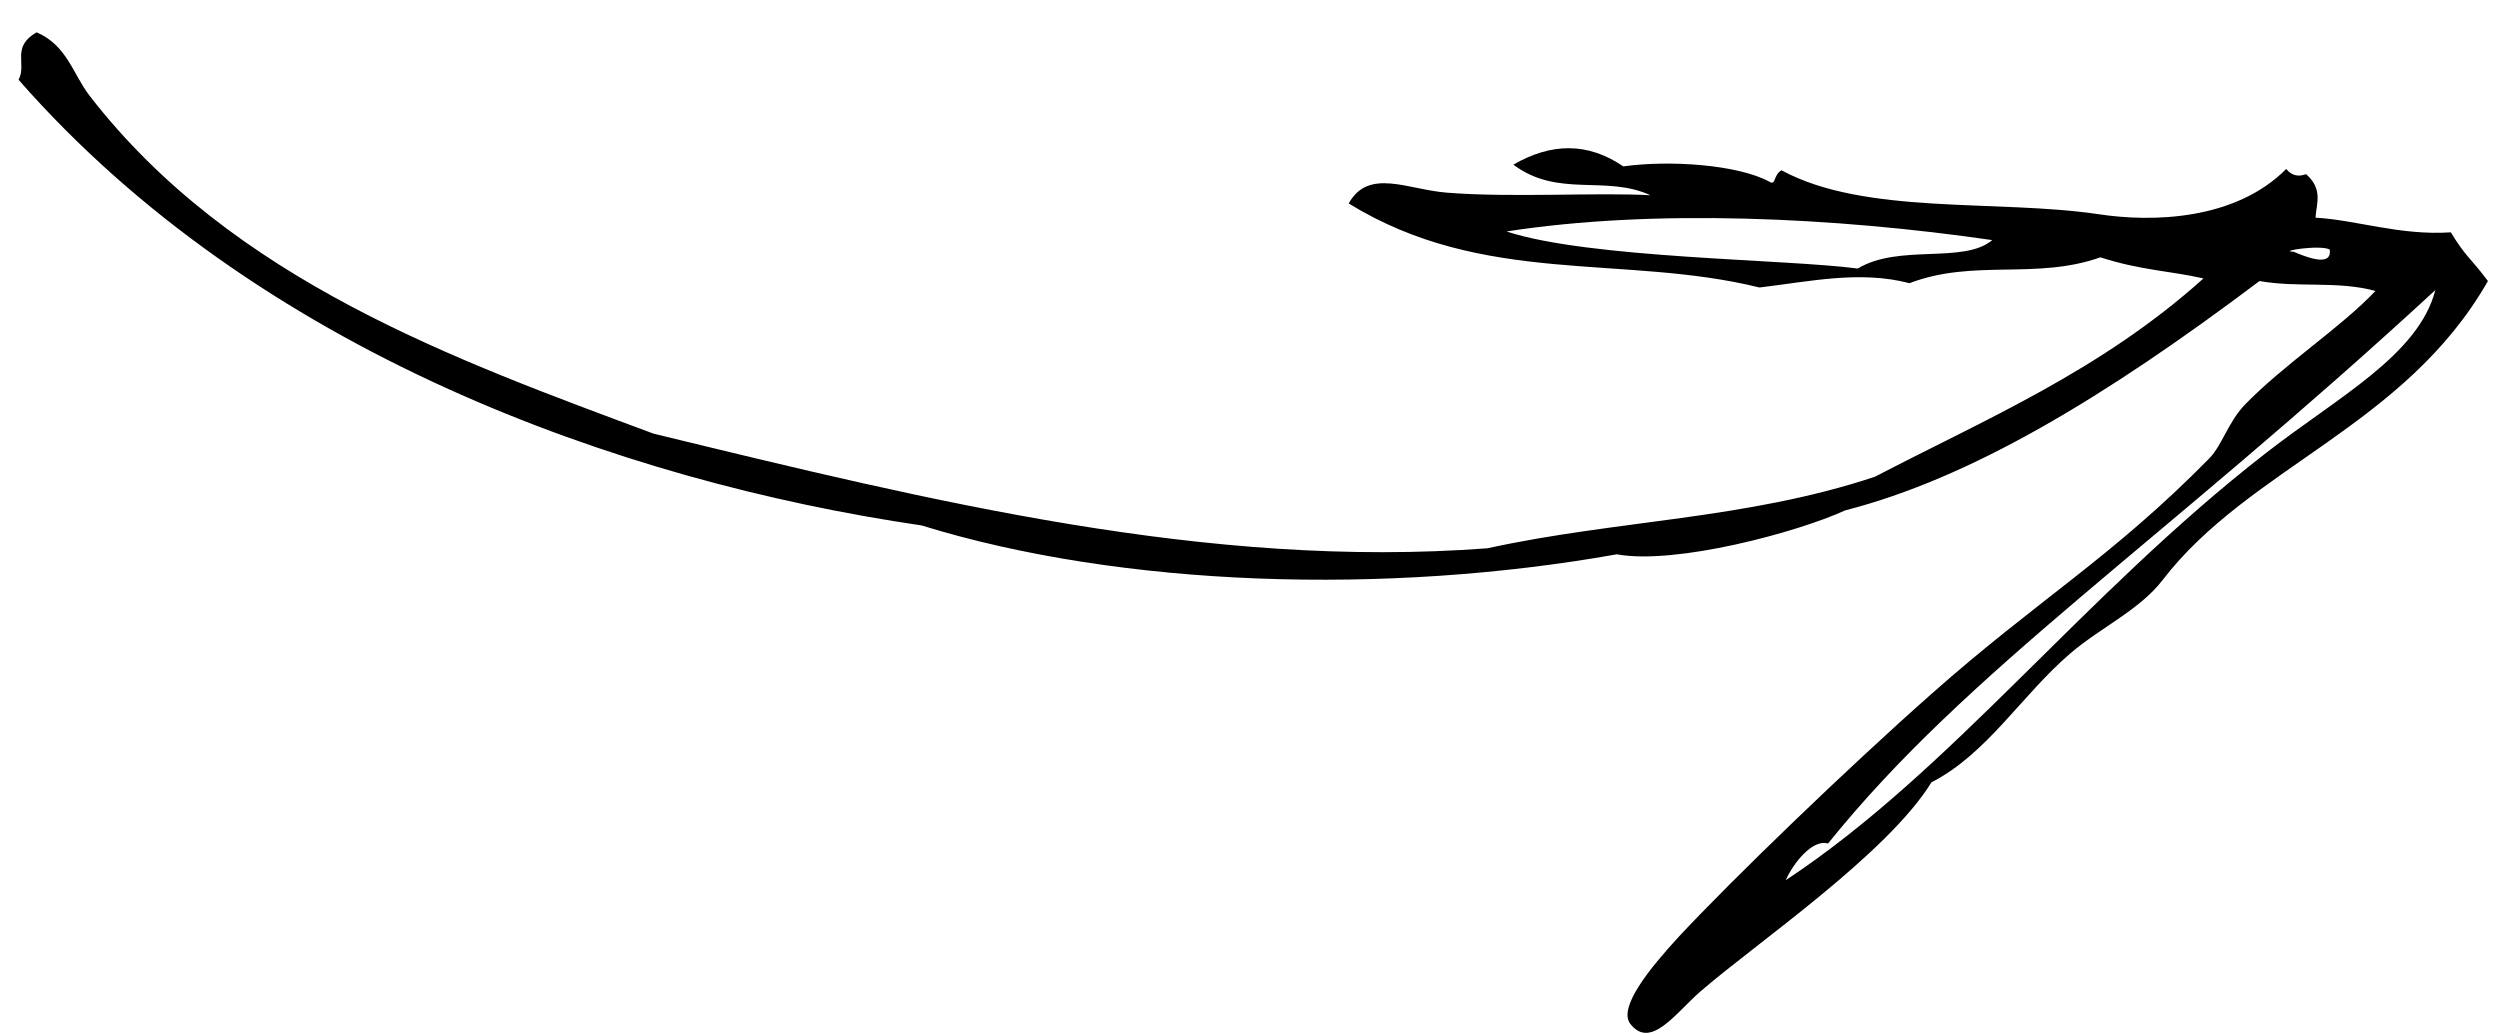 <?xml version="1.0" encoding="utf-8"?>
<svg xmlns="http://www.w3.org/2000/svg"
	xmlns:xlink="http://www.w3.org/1999/xlink"
	width="58px" height="24px" viewBox="0 0 58 24">
<path fillRule="evenodd" d="M 44.81 18.15C 46.1 17.49 46.9 16.13 48.03 15.16 48.73 14.56 49.64 14.15 50.17 13.46 52.19 10.83 55.79 9.9 57.72 6.52 57.31 5.97 57.21 5.97 56.86 5.39 55.69 5.47 54.65 5.1 53.72 5.05 53.74 4.72 53.9 4.39 53.5 4.04 53.34 4.1 53.18 4.09 53.04 3.92 51.86 5.11 49.94 5.16 48.69 4.97 46.34 4.62 43.26 5 41.33 3.95 41.13 4.07 41.21 4.32 41.04 4.21 40.31 3.82 38.74 3.71 37.66 3.86 36.84 3.3 35.99 3.31 35.11 3.82 36.15 4.6 37.25 4.05 38.29 4.53 37.06 4.46 35.07 4.59 33.57 4.47 32.66 4.4 31.75 3.89 31.29 4.72 34.42 6.65 37.66 5.89 40.82 6.67 41.99 6.53 43.16 6.27 44.3 6.57 45.79 6 47.23 6.5 48.73 5.97 49.65 6.27 50.39 6.29 51.12 6.46 48.73 8.61 46.03 9.74 43.5 11.06 40.49 12.06 37.52 12.06 34.51 12.72 28.04 13.21 21.62 11.63 15.16 10.06 10.6 8.36 5.39 6.51 2.07 2.21 1.69 1.71 1.55 1.05 0.85 0.75 0.25 1.09 0.63 1.49 0.43 1.85 5.96 8.16 14.36 11.16 21.38 12.19 26.04 13.63 32.18 13.81 37.51 12.86 38.87 13.11 41.7 12.35 42.81 11.84 45.7 11.1 48.81 9.24 52.42 6.52 53.31 6.68 54.23 6.51 55.11 6.75 54.31 7.6 53 8.44 52.07 9.4 51.7 9.79 51.55 10.33 51.26 10.63 48.99 12.94 47.28 13.91 44.82 16.09 42.85 17.83 40.2 20.39 38.94 21.74 38.27 22.47 37.54 23.37 37.82 23.75 38.29 24.36 38.87 23.51 39.44 23.01 40.73 21.89 43.78 19.82 44.81 18.15ZM 43.1 6.23C 41.44 6.01 36.87 6 34.95 5.37 38.37 4.84 42.56 5.04 46.22 5.57 45.56 6.13 44.06 5.65 43.1 6.23ZM 53.21 5.84C 52.83 5.83 53.84 5.67 54.05 5.79 54.11 6.23 53.43 5.93 53.21 5.84ZM 41.43 20.42C 41.6 20.03 42.05 19.46 42.41 19.57 45.65 15.54 50.08 12.65 56.5 6.73 56.11 8.24 54.24 9.21 52.57 10.51 48.31 13.82 45.28 17.88 41.43 20.42Z" fill="rgb(0,0,0)"/></svg>